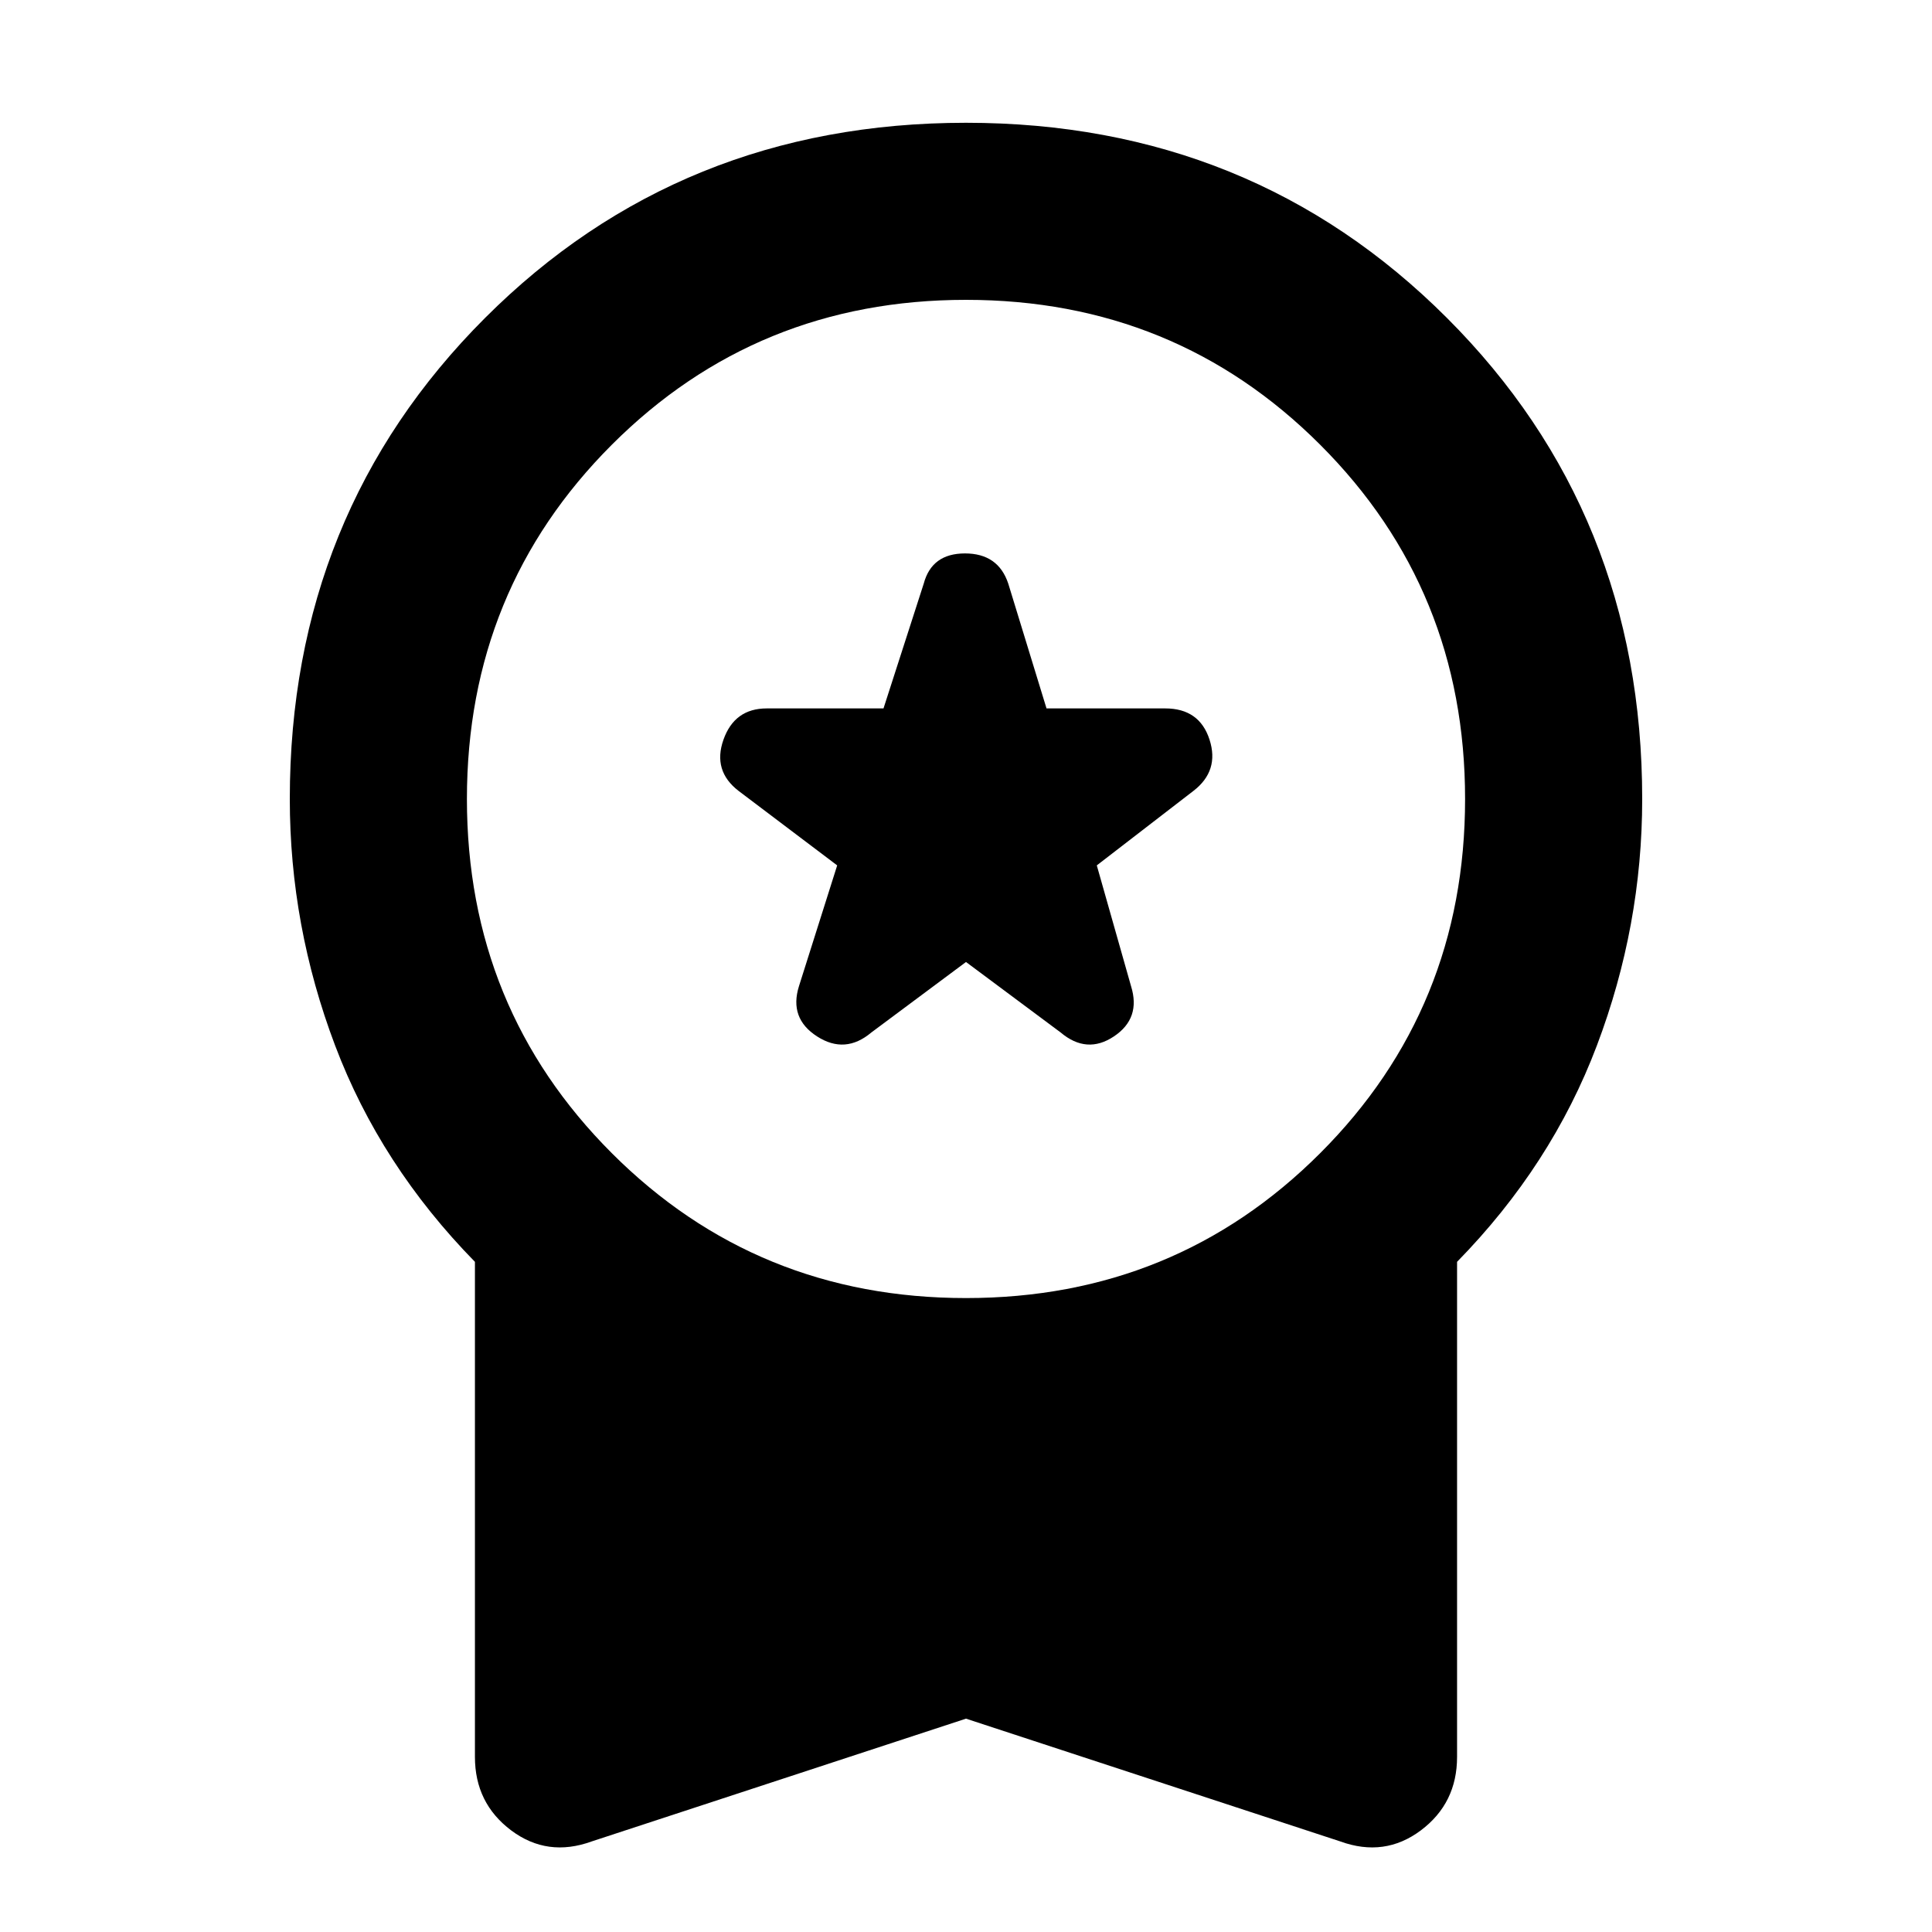 <svg xmlns="http://www.w3.org/2000/svg" height="40" width="40"><path d="M18.042 21.375 20 19.917l1.958 1.458q.542.458 1.104.083.563-.375.355-1.041l-.709-2.5 2-1.542q.542-.417.334-1.062-.209-.646-.917-.646h-2.458l-.792-2.584q-.208-.625-.896-.625-.687 0-.854.625l-.833 2.584h-2.417q-.667 0-.896.646-.229.645.313 1.062l2.041 1.542-.791 2.5q-.209.666.375 1.041.583.375 1.125-.083Zm-5.792 16.75q-.917.333-1.667-.229-.75-.563-.75-1.521v-10.25q-1.958-2-2.895-4.479Q6 19.167 6 16.542q0-5.917 4.042-9.959Q14.083 2.542 20 2.542t9.958 4.041Q34 10.625 34 16.542q0 2.625-.938 5.104-.937 2.479-2.895 4.479v10.25q0 .958-.75 1.521-.75.562-1.667.229L20 35.583ZM20 26.875q4.333 0 7.333-3t3-7.333q0-4.334-3-7.334t-7.333-3q-4.333 0-7.333 3t-3 7.334q0 4.333 3 7.333t7.333 3Z"/></svg>